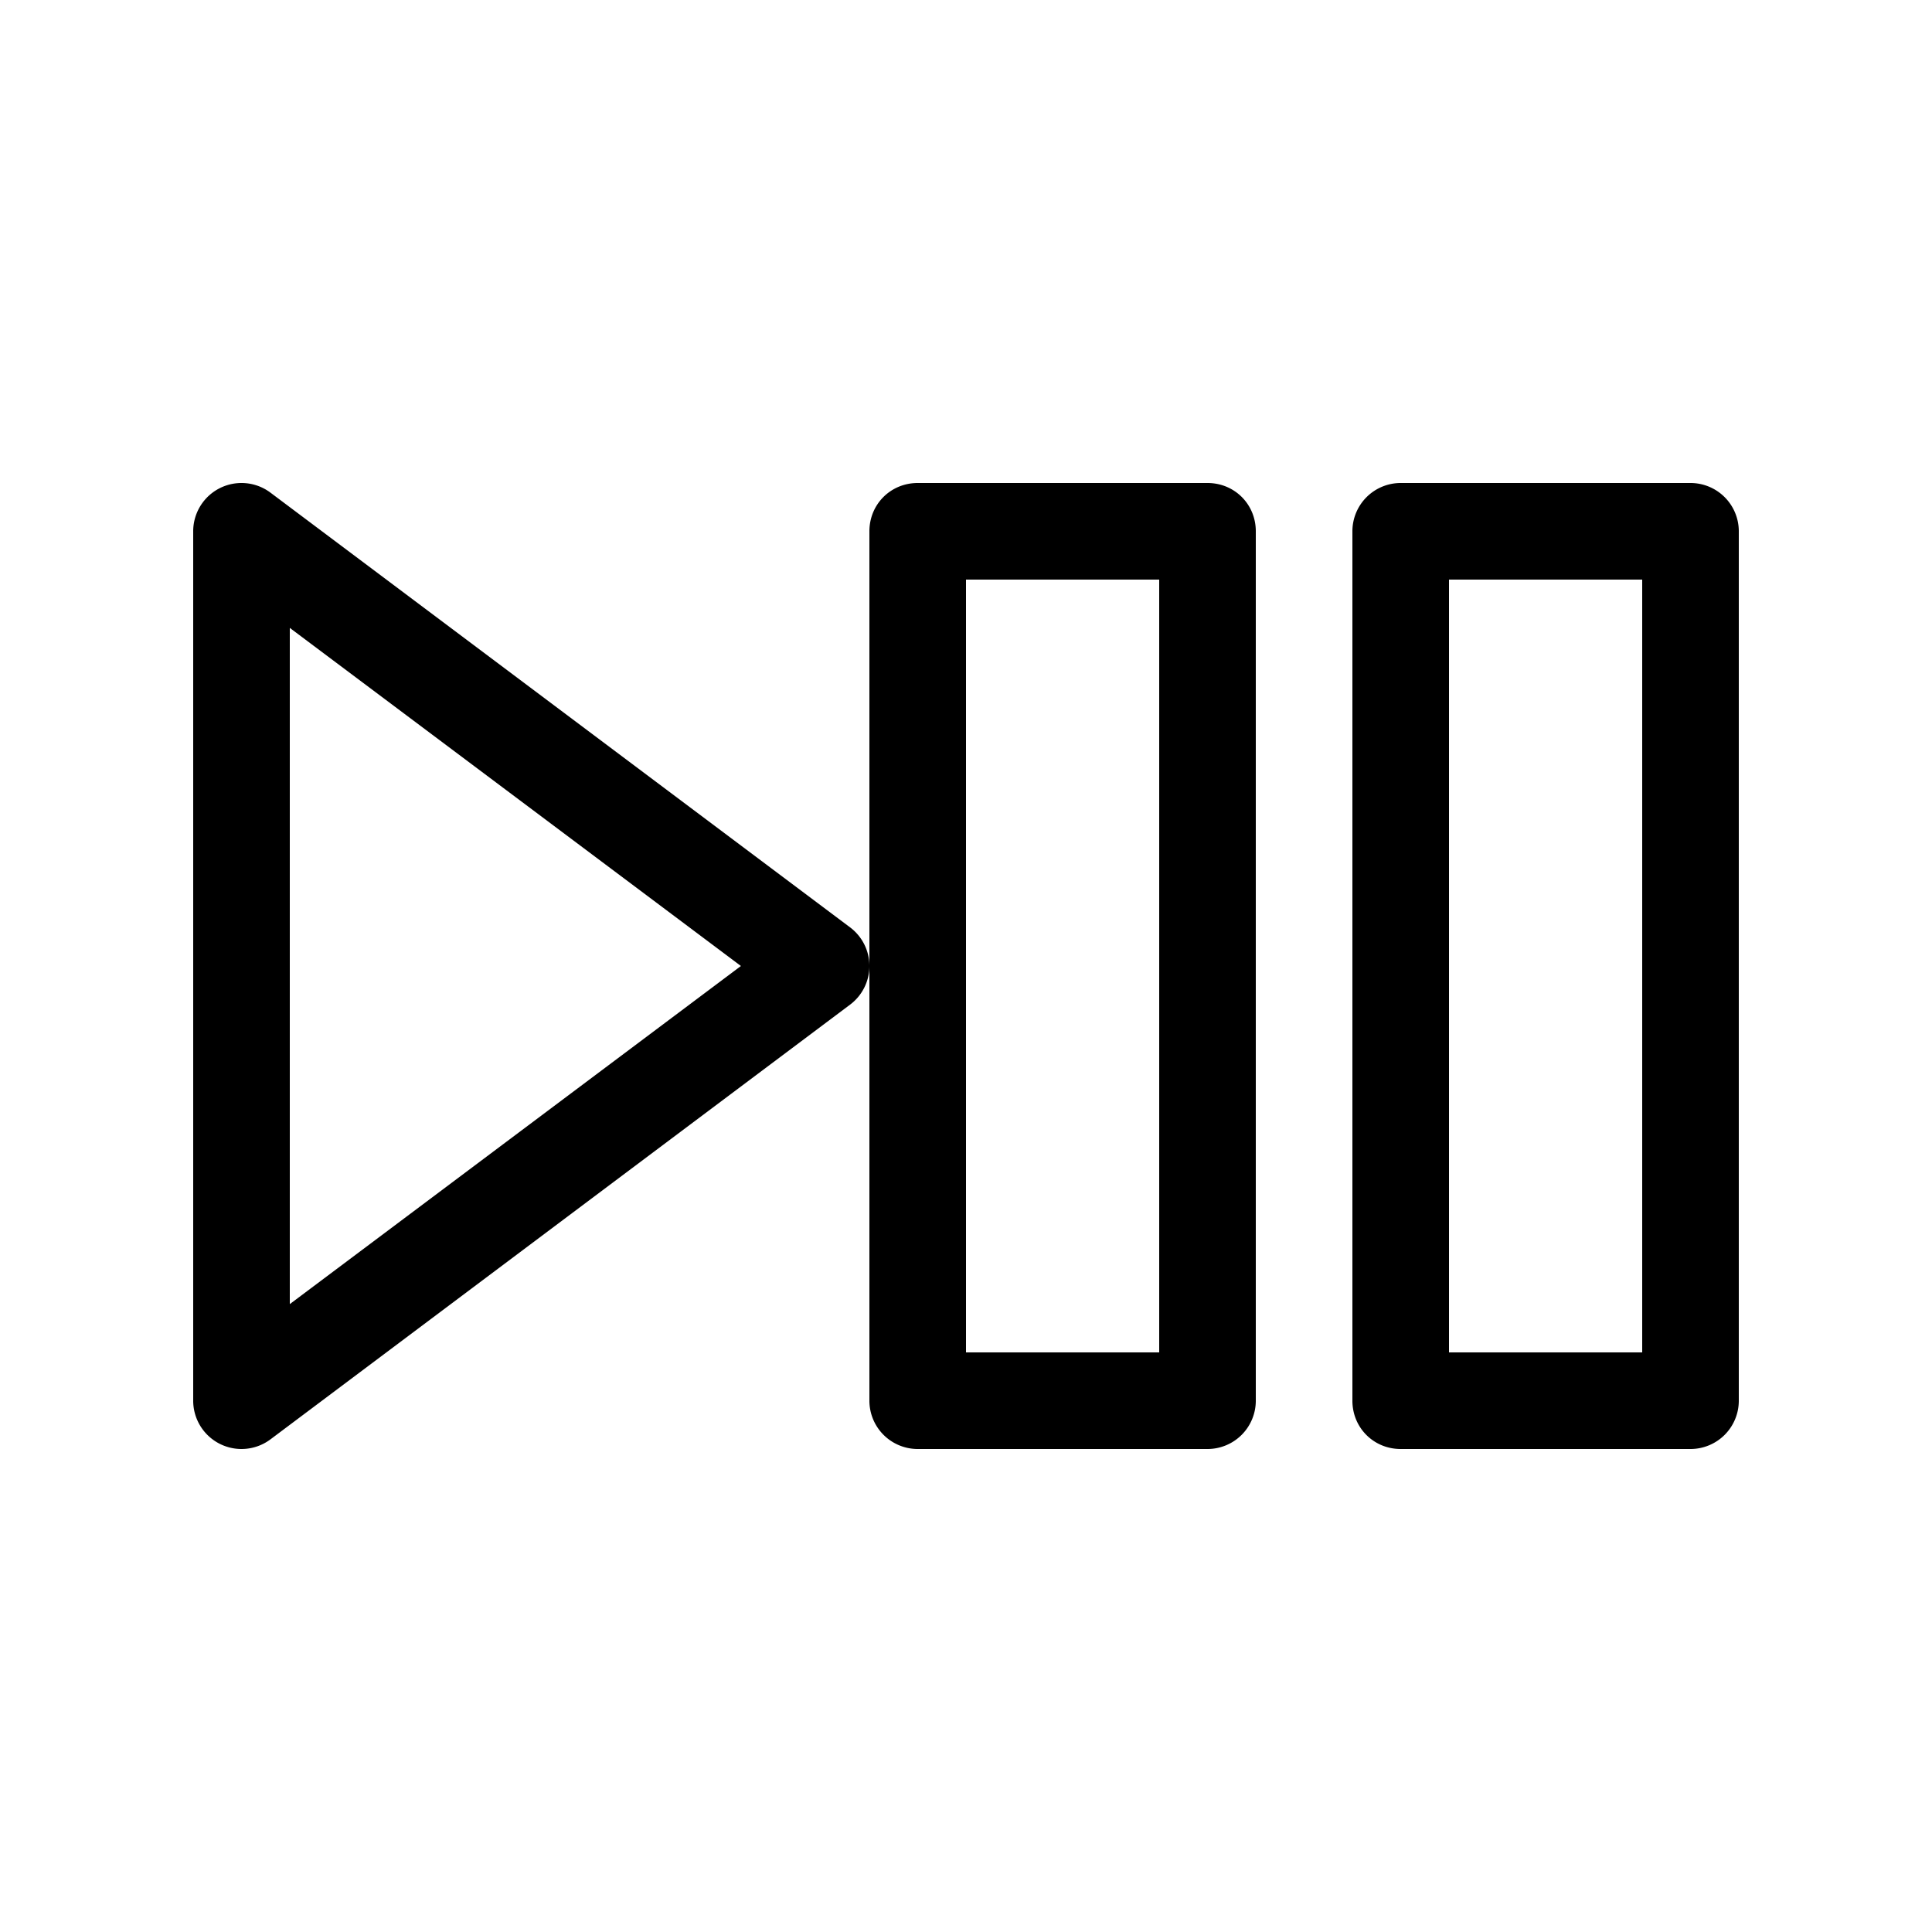 <svg width="20" height="20" viewBox="0 0 20 20" xmlns="http://www.w3.org/2000/svg"><path d="M9 5.5c0-.28.22-.5.5-.5h3c.28 0 .5.22.5.5v9a.5.5 0 01-.5.5h-3a.5.5 0 01-.5-.5v-9zm1 8.5h2V6h-2v8zM8.8 9.6a.5.5 0 010 .8l-6 4.5a.5.5 0 01-.8-.4v-9a.5.5 0 01.8-.4l6 4.5zm-1.13.4L3 6.5v7L7.67 10zm6.83-5a.5.5 0 00-.5.5v9c0 .28.22.5.5.5h3a.5.5 0 00.5-.5v-9a.5.5 0 00-.5-.5h-3zm2.5 9h-2V6h2v8z"/></svg>